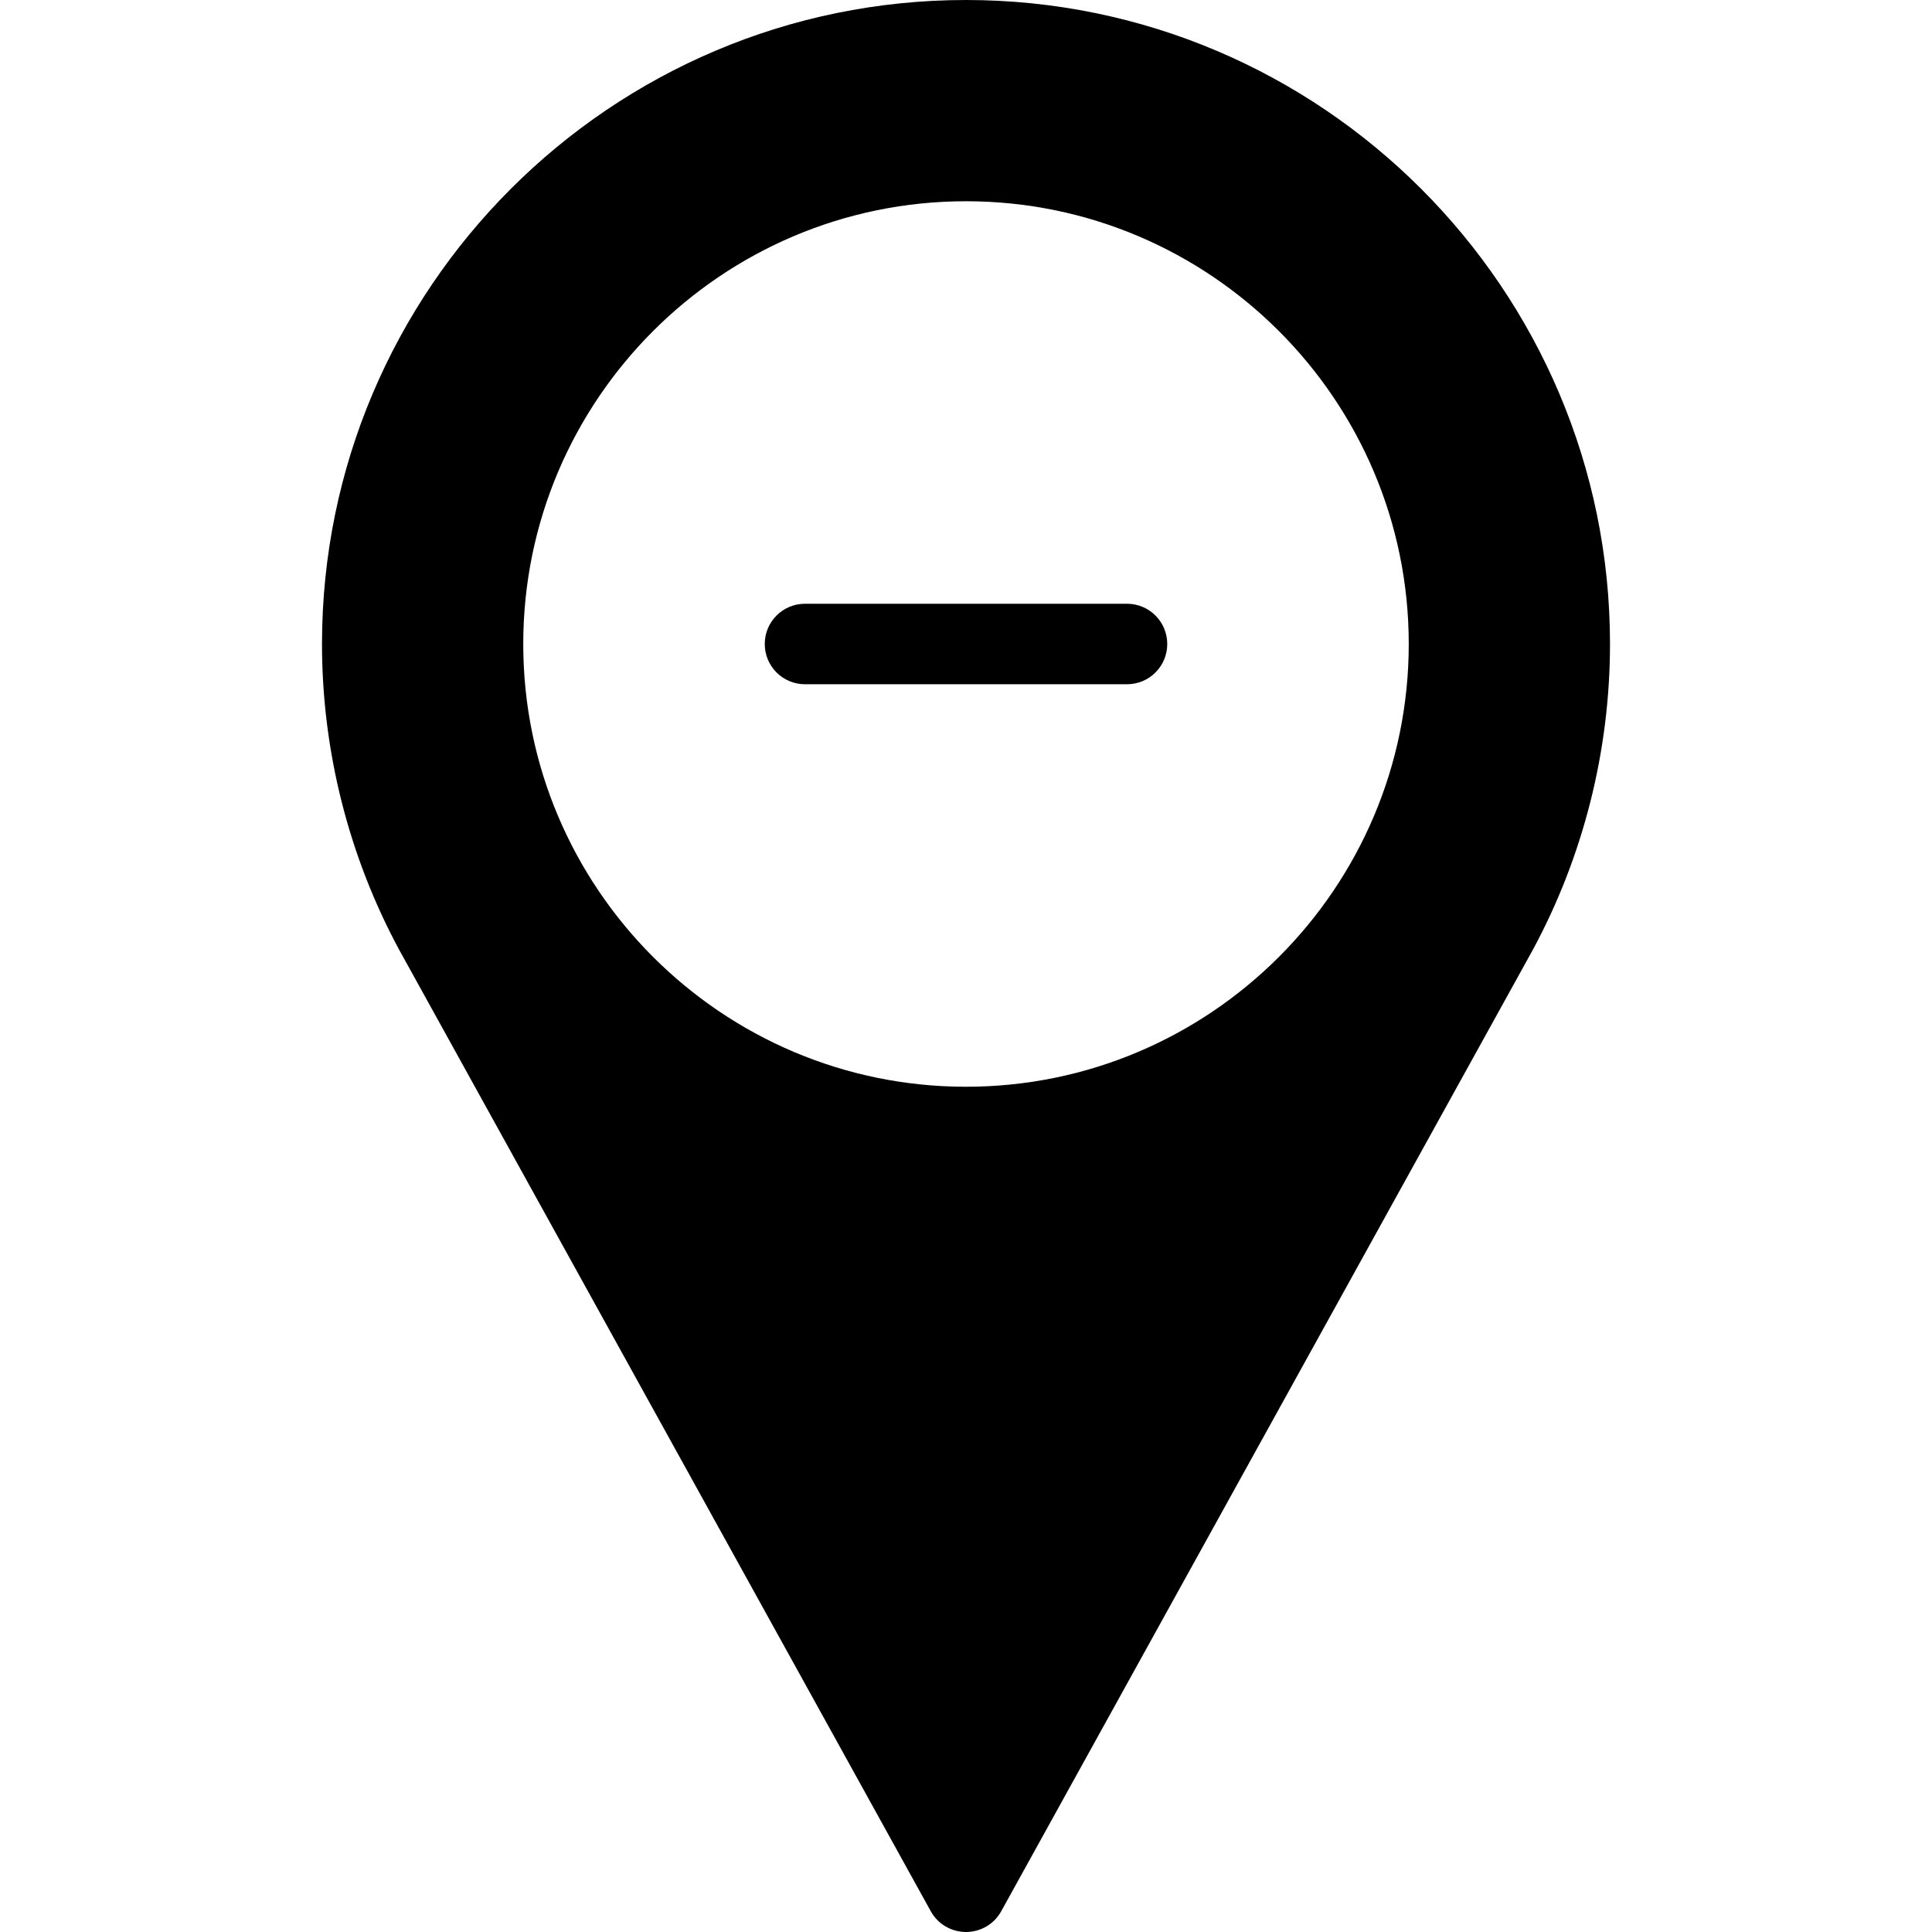 <?xml version="1.0" encoding="iso-8859-1"?>
<!-- Generator: Adobe Illustrator 19.0.0, SVG Export Plug-In . SVG Version: 6.00 Build 0)  -->
<svg version="1.1" id="Layer_1" xmlns="http://www.w3.org/2000/svg" xmlns:xlink="http://www.w3.org/1999/xlink" x="0px" y="0px"
	 viewBox="0 0 512 512" style="enable-background:new 0 0 512 512;" xml:space="preserve">
<g>
	<g>
		<g>
			<path d="M298.667,160h-85.333c-5.896,0-10.667,4.771-10.667,10.667c0,5.896,4.771,10.667,10.667,10.667h85.333
				c5.896,0,10.667-4.771,10.667-10.667C309.333,164.771,304.563,160,298.667,160z"/>
			<path d="M256,0C161.896,0,85.333,76.563,85.333,170.667c0,28.25,7.063,56.26,20.49,81.104L246.666,506.5
				c1.875,3.396,5.448,5.5,9.334,5.5s7.458-2.104,9.333-5.5l140.896-254.813c13.375-24.76,20.438-52.771,20.438-81.021
				C426.667,76.563,350.104,0,256,0z M256,288c-64.698,0-117.333-52.635-117.333-117.333S191.302,53.333,256,53.333
				s117.333,52.635,117.333,117.333S320.698,288,256,288z"/>
		</g>
	</g>
</g>
<g>
</g>
<g>
</g>
<g>
</g>
<g>
</g>
<g>
</g>
<g>
</g>
<g>
</g>
<g>
</g>
<g>
</g>
<g>
</g>
<g>
</g>
<g>
</g>
<g>
</g>
<g>
</g>
<g>
</g>
</svg>

